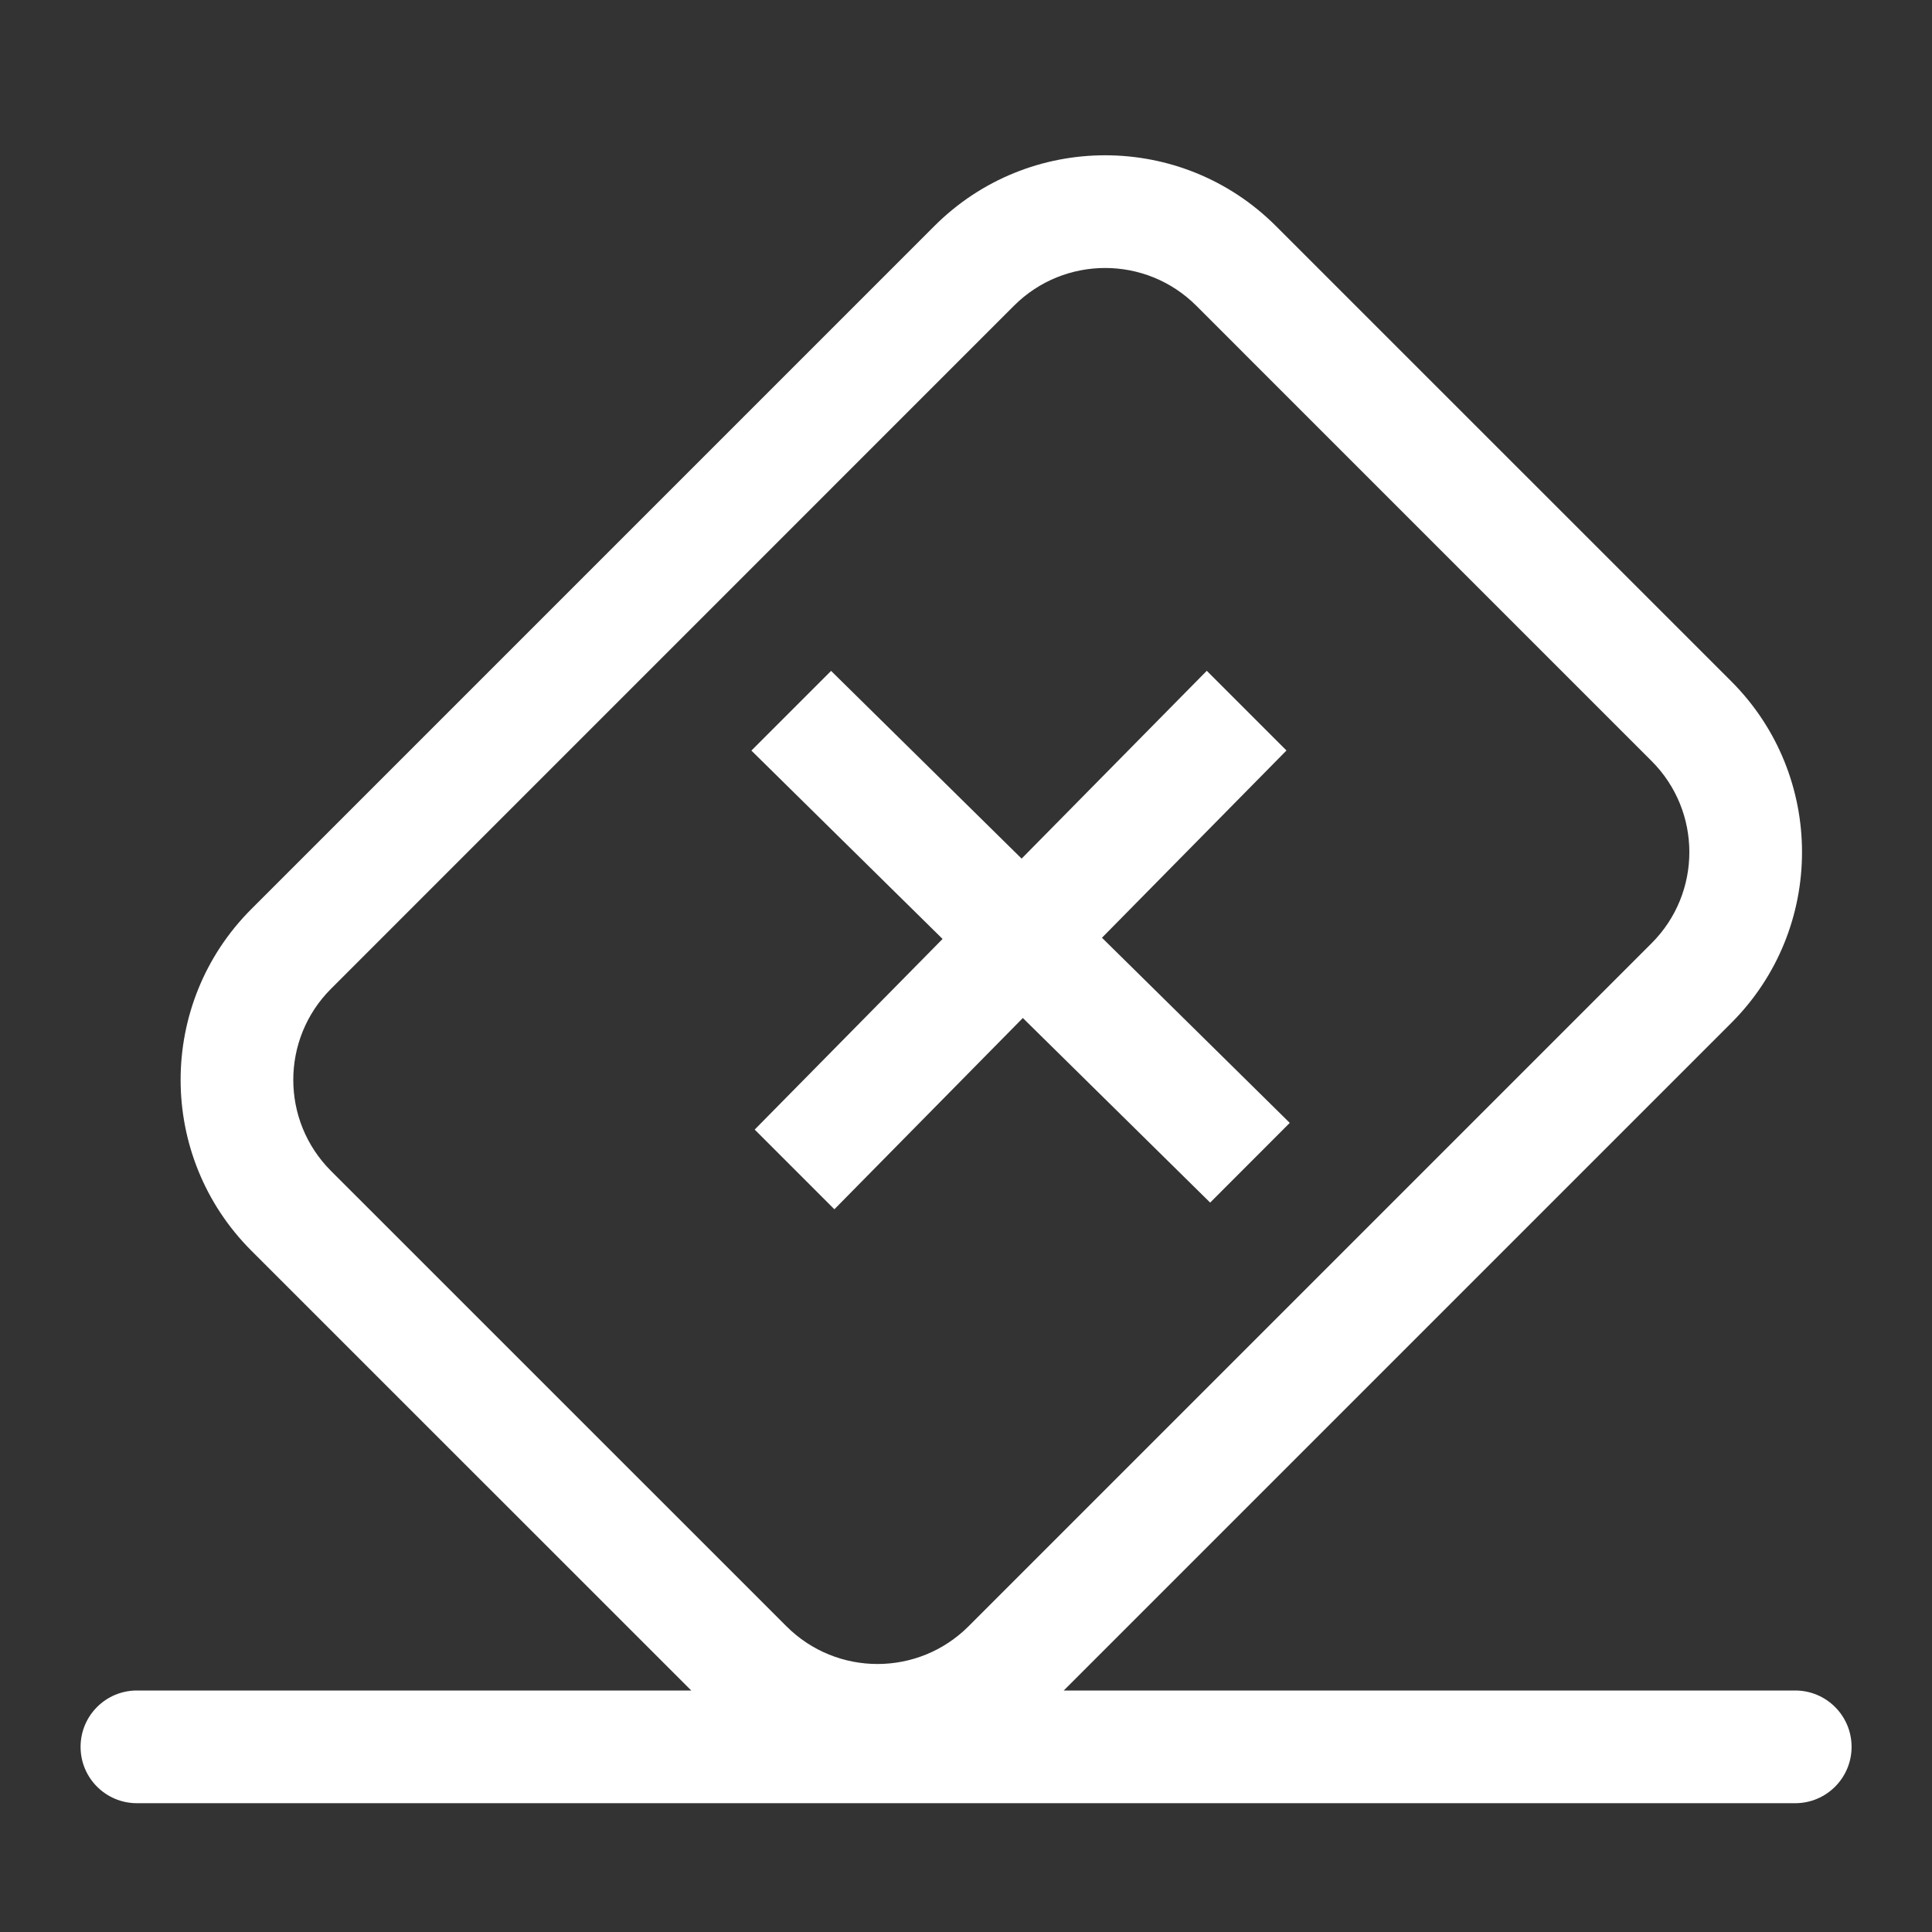 <svg width="24" height="24" viewBox="0 0 24 24" fill="none" xmlns="http://www.w3.org/2000/svg">
<rect x="0" y="0" width="24" height="24" fill="#333333" stroke="none"/>
<g clip-path="url(#clip0)">
<path fill-rule="evenodd" clip-rule="evenodd" d="M3.122 11.293C1.951 12.464 1.951 14.364 3.122 15.536L8.587 21L1.701 21C1.314 21 1.001 21.313 1.001 21.7C1.001 22.087 1.314 22.4 1.701 22.4L22.301 22.4C22.687 22.4 23.001 22.087 23.001 21.7C23.001 21.313 22.687 21 22.301 21L13.214 21L21.507 12.707C22.678 11.536 22.678 9.636 21.507 8.464L15.85 2.808C14.678 1.636 12.779 1.636 11.607 2.808L3.122 11.293ZM12.597 3.797L4.112 12.283C3.487 12.908 3.487 13.921 4.112 14.546L9.769 20.202C10.394 20.827 11.407 20.827 12.032 20.202L20.517 11.717C21.142 11.092 21.142 10.079 20.517 9.454L14.86 3.797C14.235 3.173 13.222 3.173 12.597 3.797ZM15.033 14.939L12.706 12.646L10.365 15.022L9.375 14.032L11.709 11.664L9.334 9.324L10.324 8.334L12.691 10.666L14.991 8.333L15.981 9.323L13.689 11.649L16.022 13.949L15.033 14.939Z" fill="white"/>
</g>
<defs>
<clipPath id="clip0">
<rect width="24" height="24" fill="white"/>
</clipPath>
</defs>
</svg>
